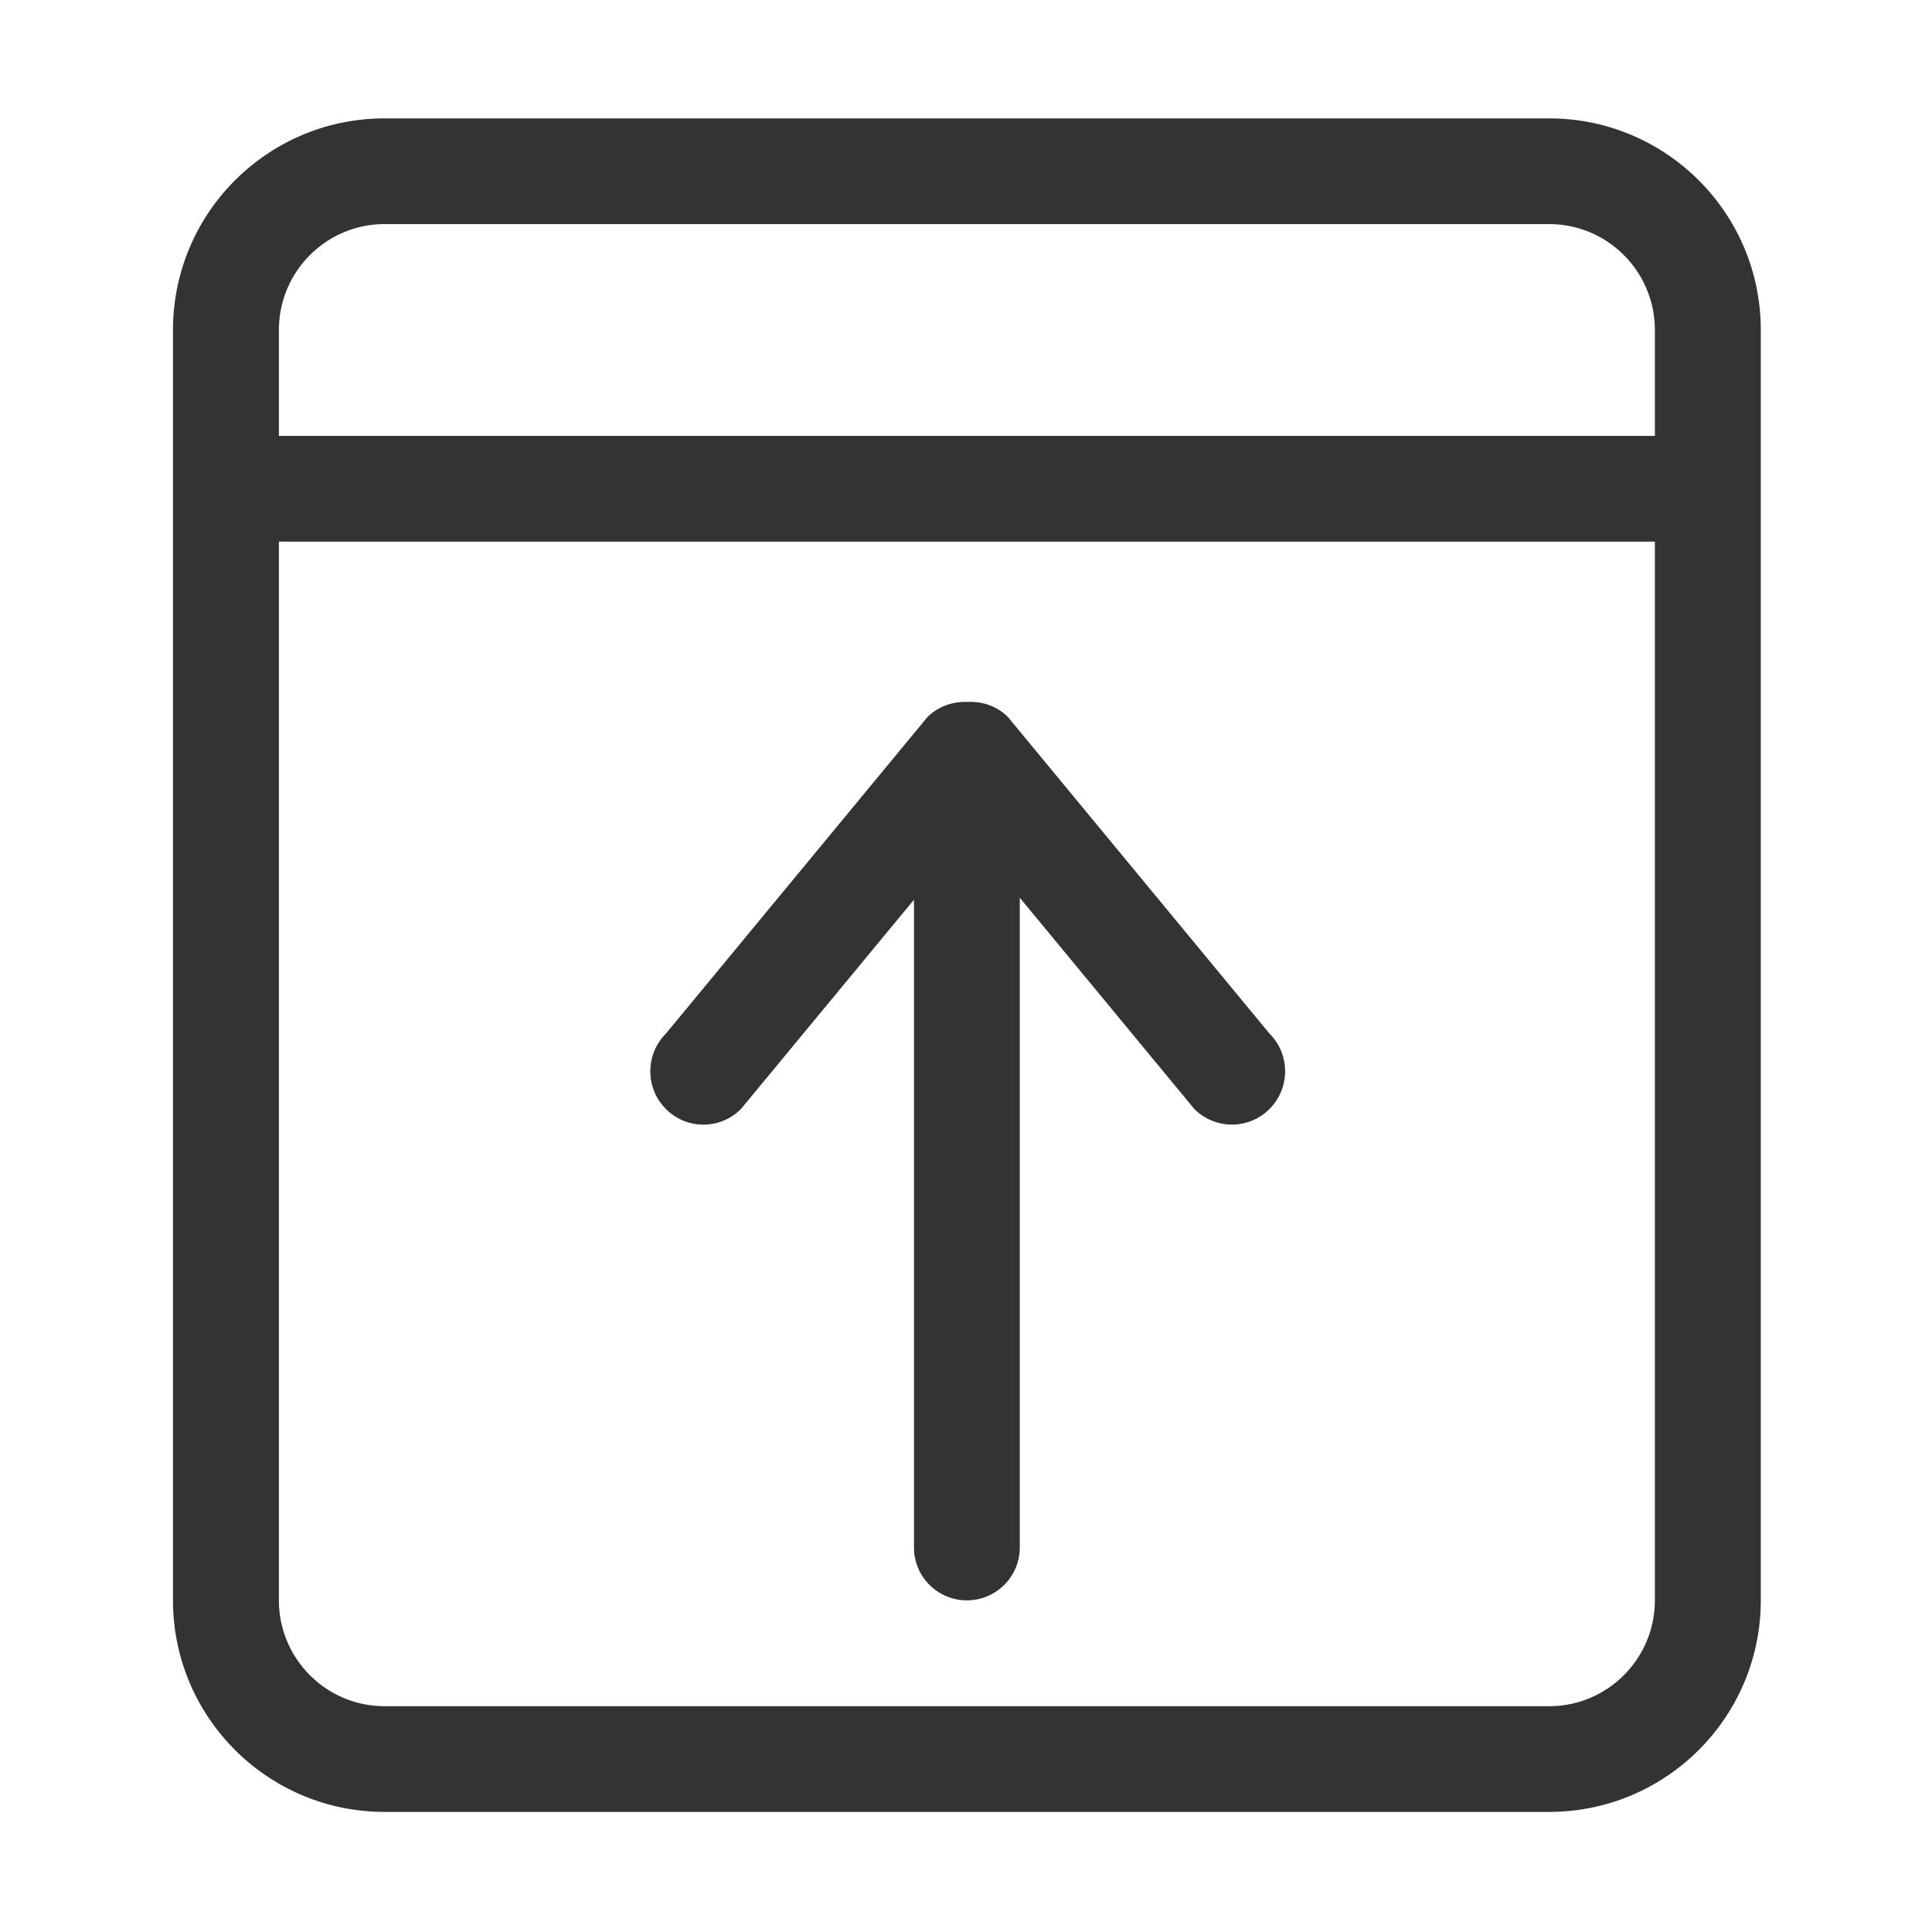 <?xml version="1.0" standalone="no"?><!DOCTYPE svg PUBLIC "-//W3C//DTD SVG 1.1//EN"
        "http://www.w3.org/Graphics/SVG/1.1/DTD/svg11.dtd">
<svg class="icon" width="200px" height="200.00px" viewBox="0 0 1024 1024" version="1.1"
     xmlns="http://www.w3.org/2000/svg">
    <path fill="#333333"
          d="M821.086 960.348H203.854c-61.918 0-112.168-50.178-112.168-112.168V174.917c0-61.991 50.25-112.168 112.168-112.168h617.232c61.918 0 112.168 50.178 112.168 112.168v673.262c0 61.991-50.25 112.168-112.168 112.168zM877.116 174.917c0-30.959-25.071-56.138-56.03-56.138H203.854c-30.959 0-56.03 25.179-56.03 56.138v56.138H877.116V174.917z m0 112.168H147.824v561.094c0 30.959 25.071 56.138 56.03 56.138h617.232c30.959 0 56.03-25.179 56.03-56.138V287.086z m-244.097 300.705l-92.516-111.988v344.38a28.033 28.033 0 0 1-28.033 28.033c-15.498 0-28.033-12.535-28.033-28.033V476.85l-91.721 110.94a27.997 27.997 0 0 1-39.774 0c-11.018-11.018-11.018-28.9 0-39.954l138.612-167.765c5.888-5.852 13.691-8.345 21.35-8.02 7.659-0.361 15.498 2.131 21.35 8.02l138.612 167.765c11.018 11.018 11.018 28.9 0 39.954a28.149 28.149 0 0 1-39.846 0z"/>
</svg>
